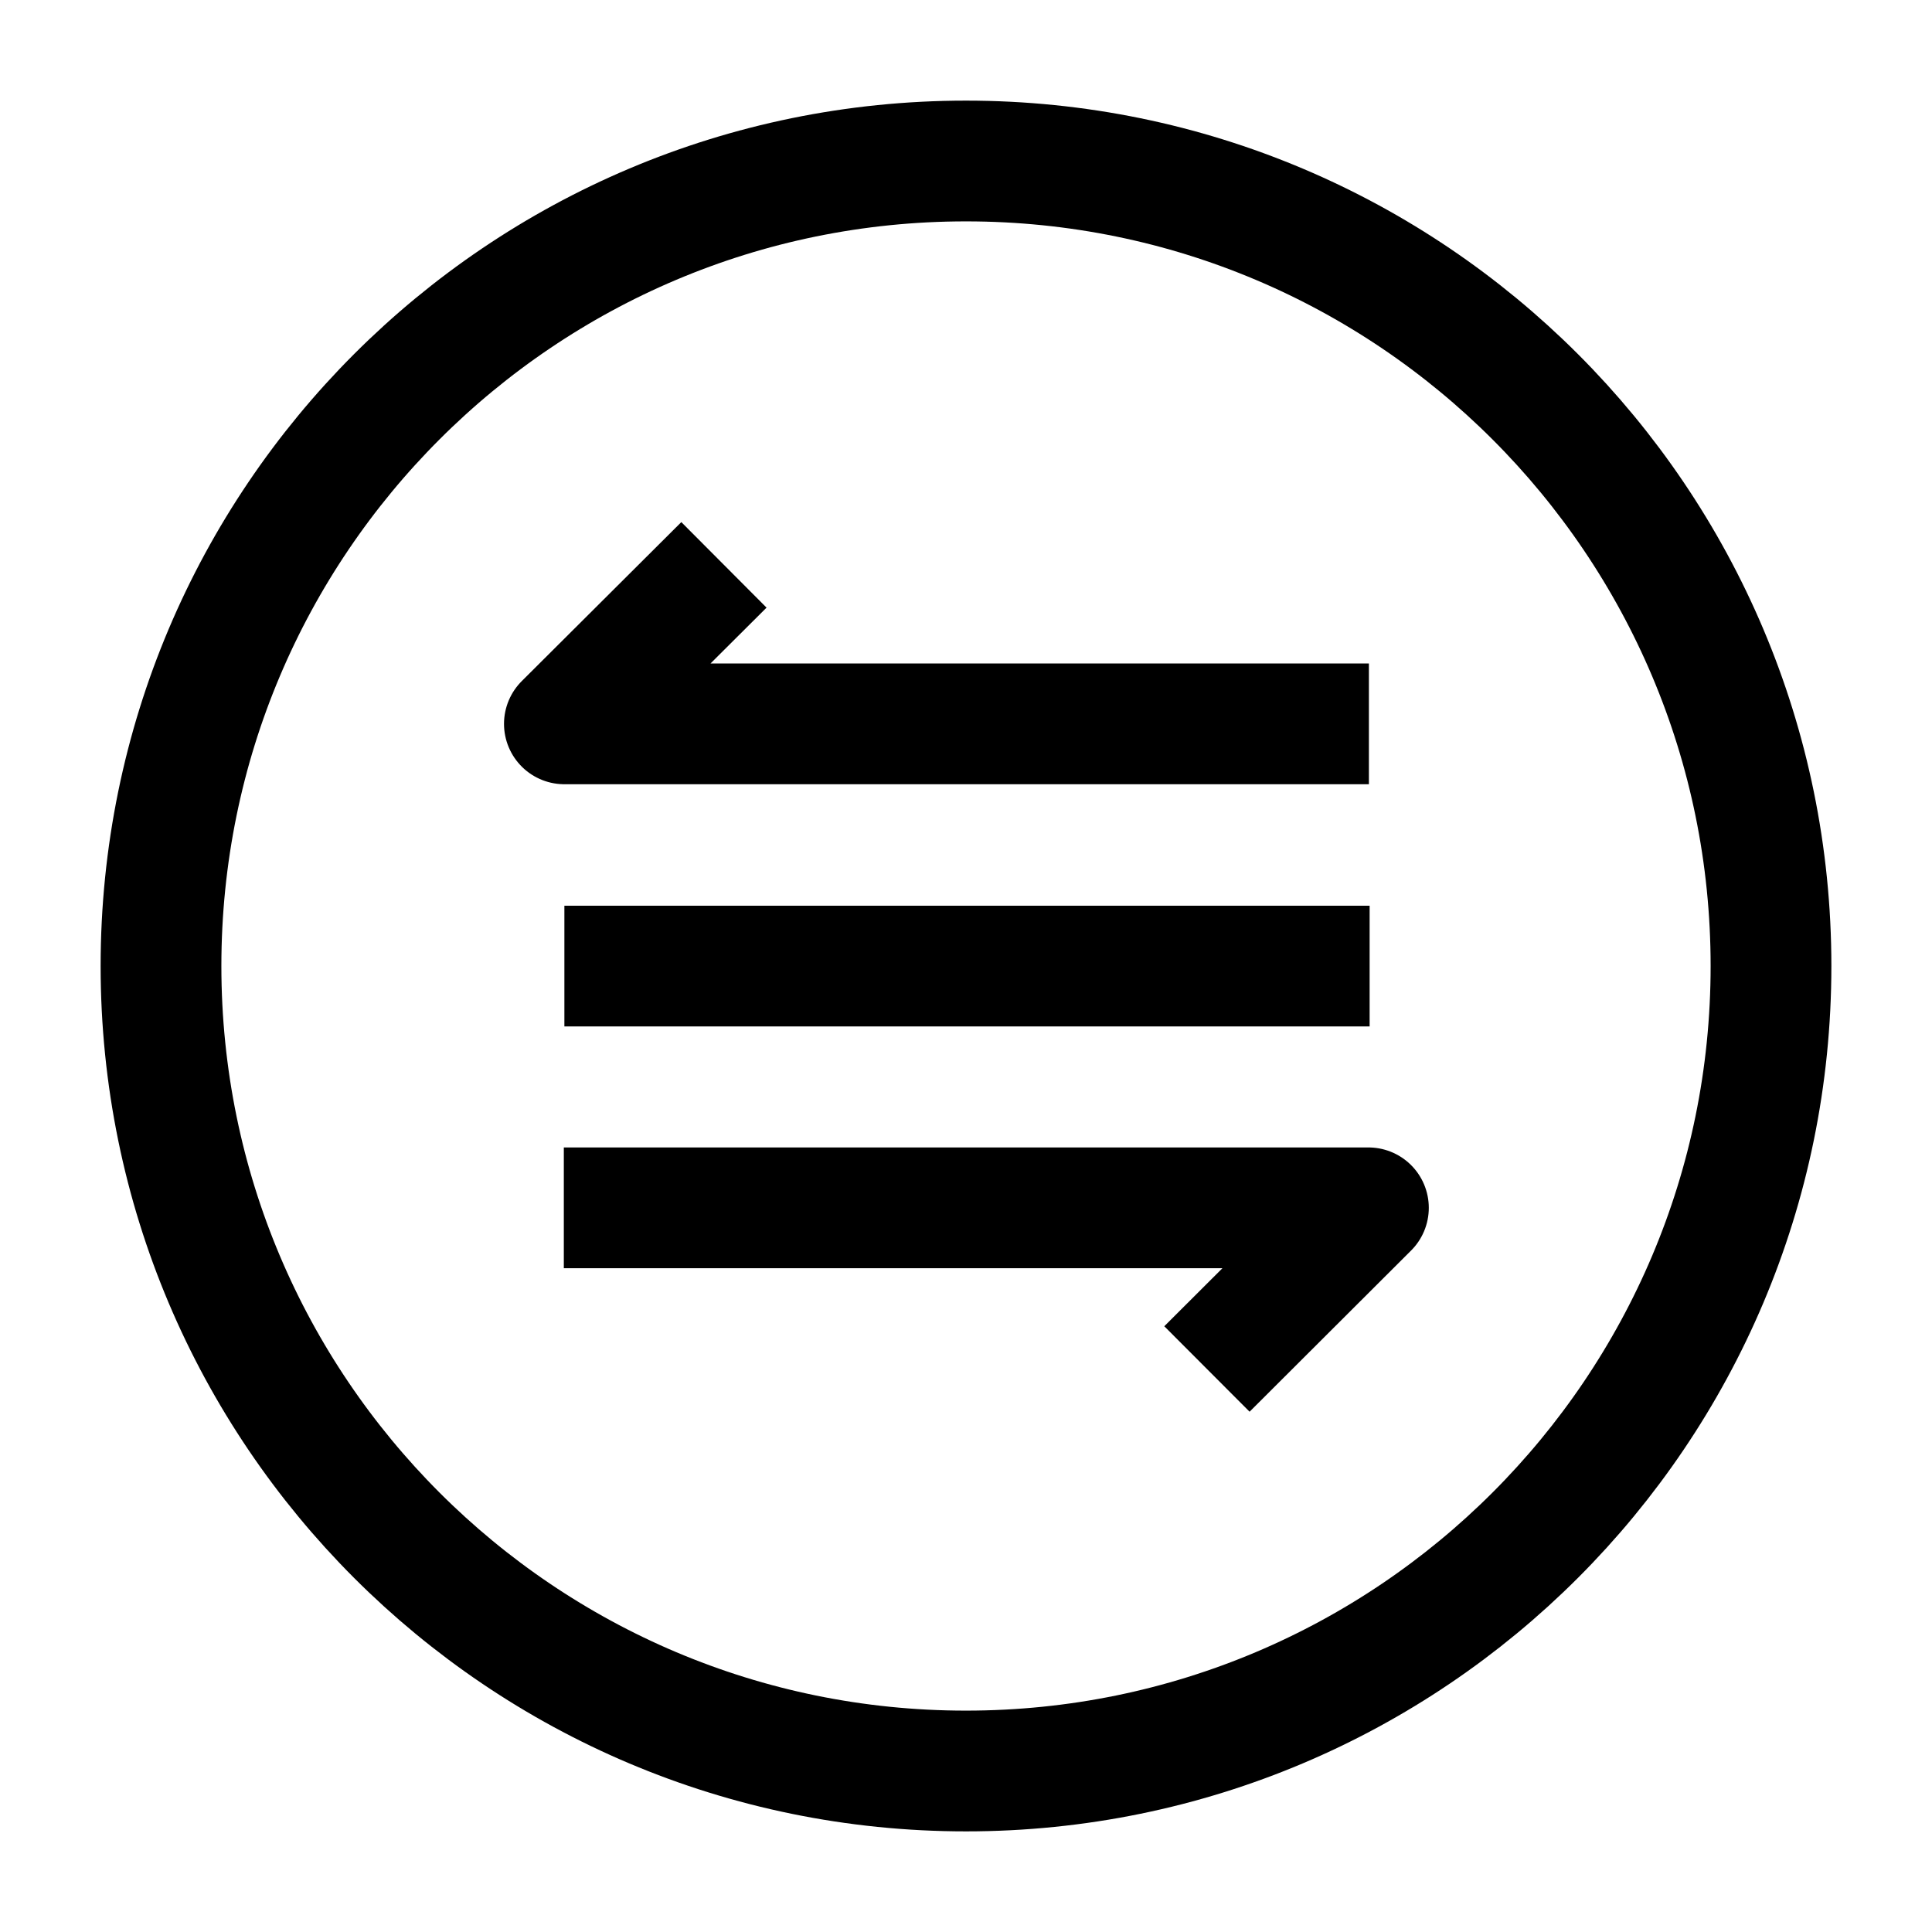 <svg width="24" height="24" viewBox="0 0 24 24" fill="none" xmlns="http://www.w3.org/2000/svg">
    <path d="M12 22C17.523 22 22 17.523 22 12C22 6.477 17.523 2 12 2C6.477 2 2 6.477 2 12C2 17.523 6.477 22 12 22Z" stroke="currentColor" stroke-width="1.5"/>
    <path d="M7.011 12.001H17.014M17.005 8.992H7.011L8.993 7.017M7.004 15.004H16.999L14.993 17.006" stroke="currentColor" stroke-width="1.5" stroke-linejoin="round"/>
</svg>
